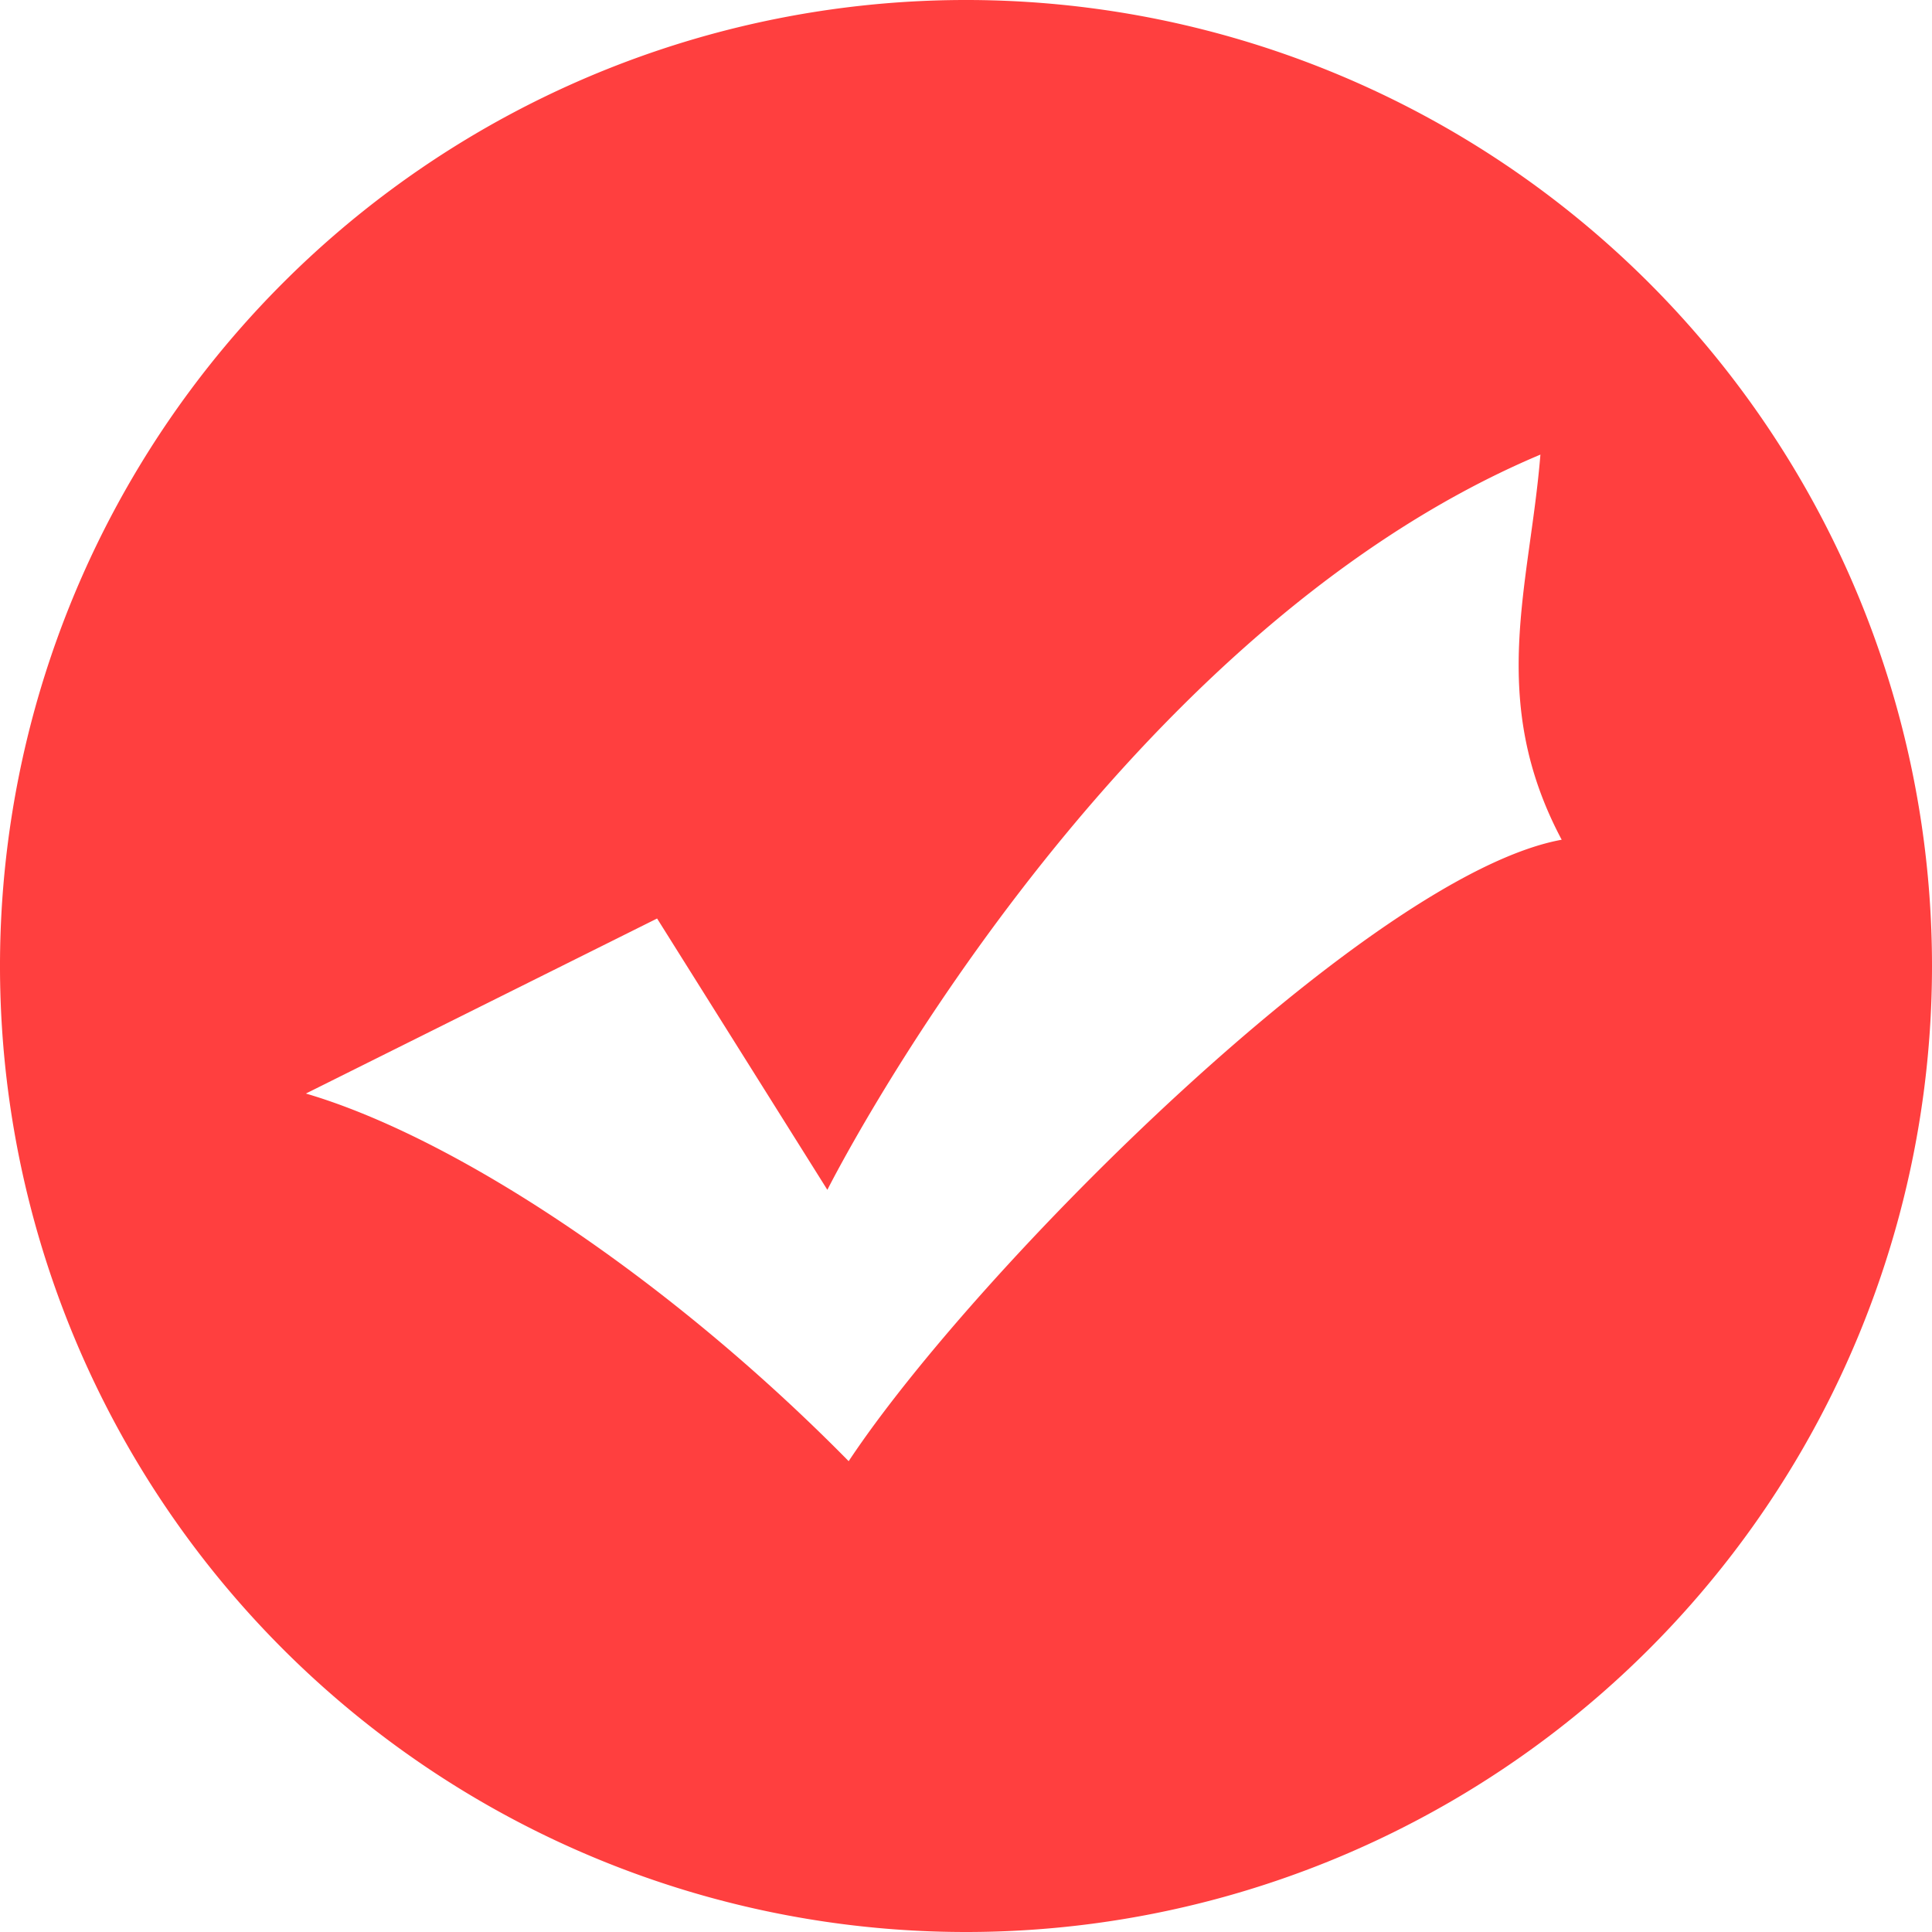 <svg xmlns="http://www.w3.org/2000/svg" width="70" height="70" viewBox="0 0 70 70">
  <defs>
    <style>
      .cls-1 {
        fill: #ff3f3f;
        fill-rule: evenodd;
      }
    </style>
  </defs>
  <path id="形状_1" data-name="形状 1" class="cls-1" d="M231,684a35,35,0,1,1,35-35A35,35,0,0,1,231,684Zm20.812-53.529C236,637.13,225.977,657.11,225.977,657.11l-6.169-9.831-12.725,6.342c5.4,1.586,13.11,6.66,19.666,13.32,4.627-6.977,18.894-21.248,25.834-22.516C249.884,639.35,251.427,635.228,251.812,630.471Z" transform="translate(-196 -614)"/>
</svg>
